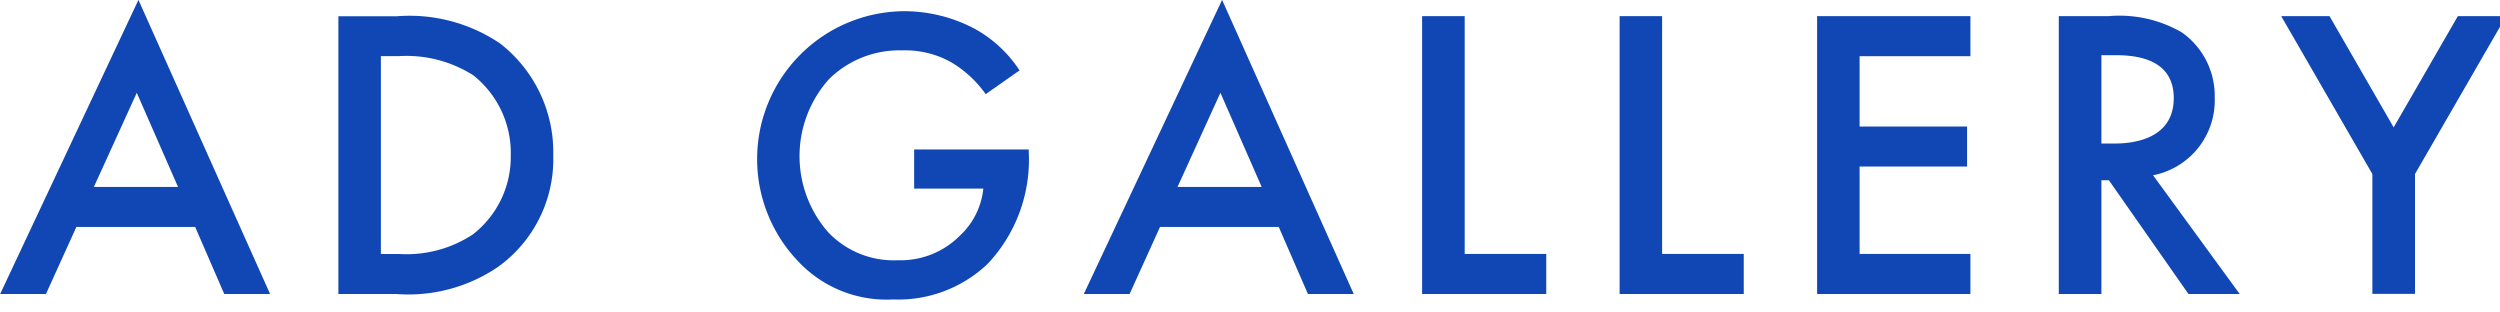 <svg xmlns="http://www.w3.org/2000/svg" width="96" height="12" viewBox="0 0 96 12">
  <defs>
    <style>
      .cls-1 {
        fill: #1147b4;
        fill-rule: evenodd;
      }
    </style>
  </defs>
  <path id="AD_GALLERY" data-name="AD GALLERY" class="cls-1" d="M674.517,45.039h1.76l-5.055-11.293-5.31,11.293h1.759l1.168-2.575H673.4Zm-5.006-4.111,1.647-3.615,1.584,3.615h-3.231ZM678.9,34.37V45.039h2.207a6.121,6.121,0,0,0,3.9-1.024,5.087,5.087,0,0,0,2.144-4.3,5.281,5.281,0,0,0-2.048-4.3,6.212,6.212,0,0,0-3.967-1.04H678.9Zm1.632,1.535h0.7a4.782,4.782,0,0,1,2.848.736,3.8,3.8,0,0,1,1.439,3.071,3.764,3.764,0,0,1-1.455,3.039,4.622,4.622,0,0,1-2.832.752h-0.7v-7.6Zm20.478,5.087h2.656a2.86,2.86,0,0,1-.9,1.807,3.207,3.207,0,0,1-2.384.944,3.466,3.466,0,0,1-2.671-1.072,4.43,4.43,0,0,1,.032-5.886,3.85,3.85,0,0,1,2.815-1.1,3.6,3.6,0,0,1,1.888.464,4.333,4.333,0,0,1,1.311,1.216l1.3-.912a4.855,4.855,0,0,0-1.727-1.6,5.775,5.775,0,0,0-2.784-.672,5.679,5.679,0,0,0-3.982,9.613,4.647,4.647,0,0,0,3.631,1.455,4.986,4.986,0,0,0,3.63-1.36,5.823,5.823,0,0,0,1.584-4.319v-0.08h-4.4v1.5Zm15.12,4.047h1.759l-5.055-11.293-5.31,11.293h1.759l1.168-2.575h4.559Zm-5.007-4.111,1.647-3.615,1.584,3.615h-3.231Zm9.392-6.558V45.039h4.767V43.5H722.15V34.37h-1.632Zm7.584,0V45.039h4.767V43.5h-3.135V34.37H728.1Zm13.471,0h-5.887V45.039h5.887V43.5h-4.255V40.144h4.127V38.609h-4.127v-2.7h4.255V34.37Zm3.393,0V45.039H746.6V40.672h0.288l3.055,4.367h1.967l-3.327-4.559a2.926,2.926,0,0,0,2.368-2.975,2.976,2.976,0,0,0-1.264-2.511,4.778,4.778,0,0,0-2.815-.624h-1.9Zm1.632,1.5h0.56c0.8,0,2.223.144,2.223,1.648,0,1.7-1.823,1.743-2.271,1.743H746.6V35.874Zm10.416,9.165h1.631V40.432l3.5-6.062h-1.855l-2.464,4.271-2.463-4.271h-1.855l3.5,6.062v4.607Z" transform="translate(-665.906 -33.75)"/>
</svg>
